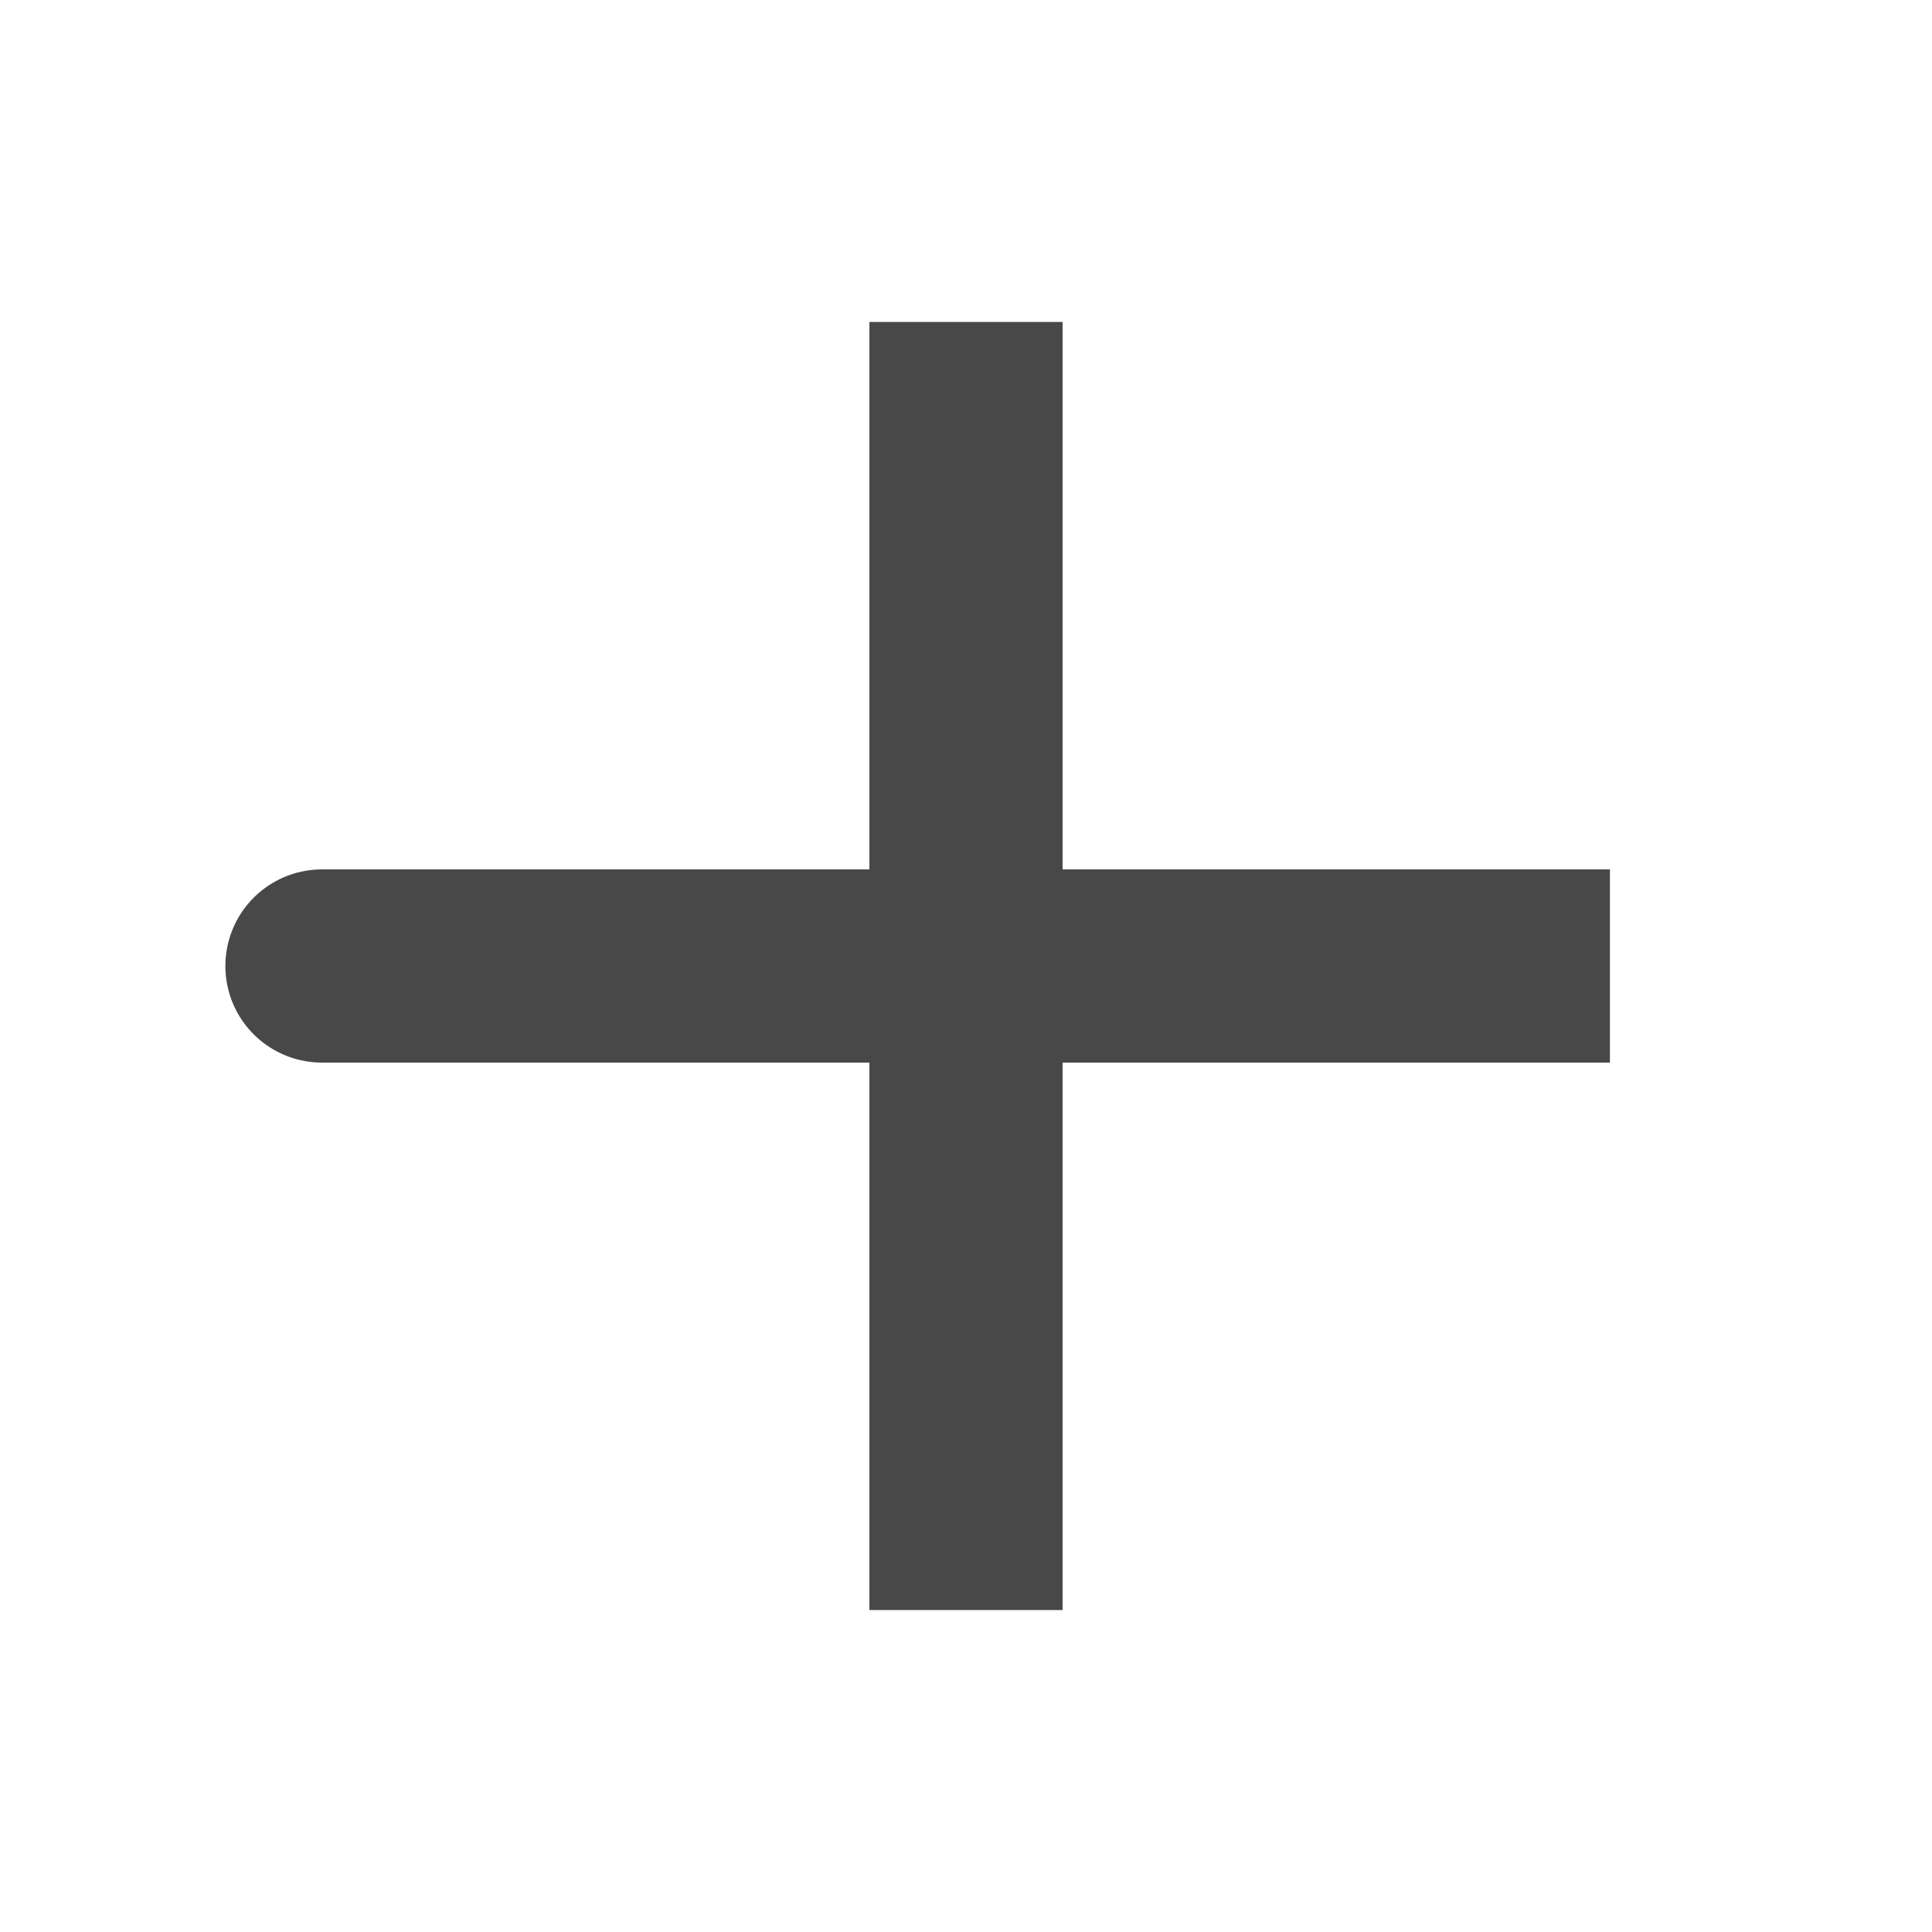 <svg width="20" height="20" viewBox="0 0 20 20" fill="none" xmlns="http://www.w3.org/2000/svg">
<path d="M10 10H3.333M10 16.667V10V16.667ZM10 10V3.333V10ZM10 10H16.666H10Z" stroke="#484848" stroke-width="2" stroke-linecap="round"/>
</svg>
